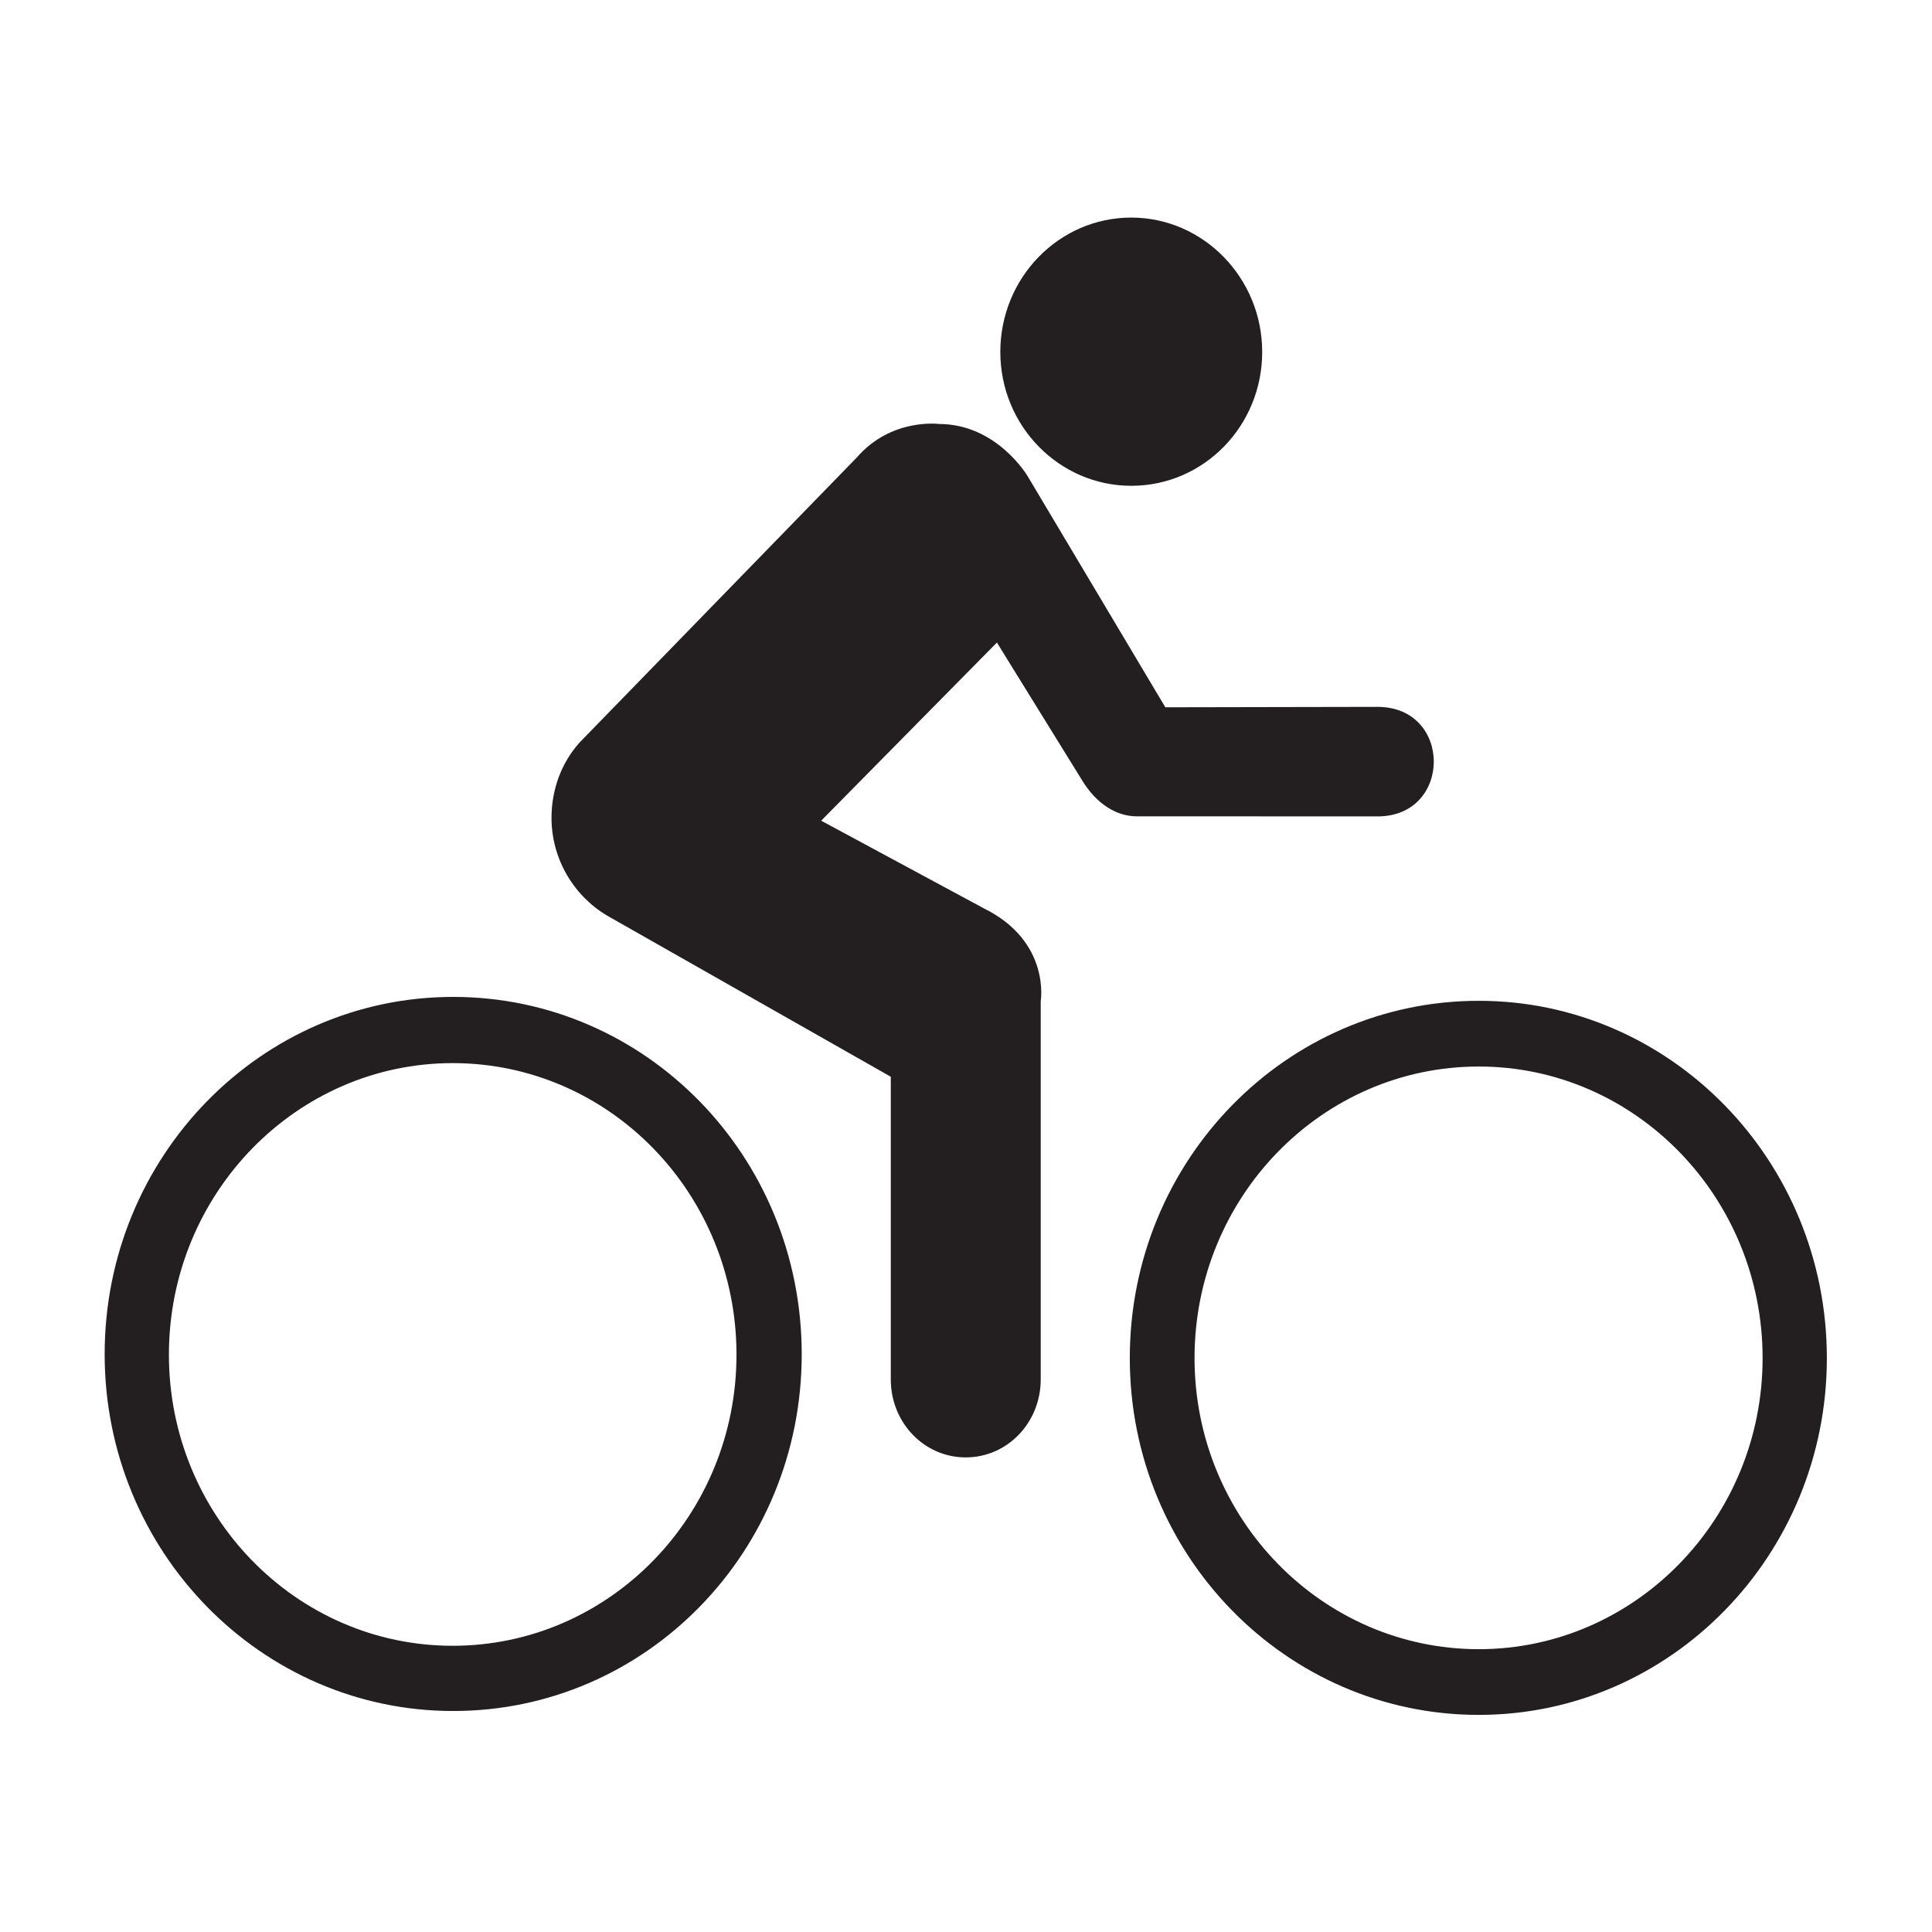 <?xml version="1.0" encoding="UTF-8" standalone="no"?>
<!-- Created with Inkscape (http://www.inkscape.org/) -->

<svg
   xmlns:dc="http://purl.org/dc/elements/1.1/"
   xmlns:cc="http://creativecommons.org/ns#"
   xmlns:rdf="http://www.w3.org/1999/02/22-rdf-syntax-ns#"
   xmlns:svg="http://www.w3.org/2000/svg"
   xmlns="http://www.w3.org/2000/svg"
   xmlns:sodipodi="http://sodipodi.sourceforge.net/DTD/sodipodi-0.dtd"
   xmlns:inkscape="http://www.inkscape.org/namespaces/inkscape"
   width="15"
   height="15"
   viewBox="0 0 3.969 3.969"
   version="1.1"
   id="svg8"
   inkscape:version="0.92.4 (5da689c313, 2019-01-14)"
   sodipodi:docname="bicycling2.svg">
  <defs
     id="defs2" />
  <sodipodi:namedview
     id="base"
     pagecolor="#ffffff"
     bordercolor="#666666"
     borderopacity="1.0"
     inkscape:pageopacity="0.0"
     inkscape:pageshadow="2"
     inkscape:zoom="15.839192"
     inkscape:cx="-2.5975442"
     inkscape:cy="12.807656"
     inkscape:document-units="mm"
     inkscape:current-layer="layer1"
     showgrid="false"
     units="px"
     inkscape:window-width="1920"
     inkscape:window-height="1017"
     inkscape:window-x="3832"
     inkscape:window-y="-8"
     inkscape:window-maximized="1" />
  <g
     inkscape:label="Layer 1"
     inkscape:groupmode="layer"
     id="layer1"
     transform="translate(0,-293.031)">
    <path
       id="path8-8"
       style="overflow:inherit;fill:#231f20;stroke-width:0.077"
       d="m 2.335,294.708 c -0.039,0 -0.081,-0.023 -0.112,-0.074 l -0.175,-0.283 -0.361,0.366 0.334,0.18 c 0.138,0.068 0.117,0.191 0.117,0.191 v 0.777 c 0,0.088 -0.068,0.16 -0.154,0.16 -0.086,0 -0.154,-0.072 -0.154,-0.16 v -0.622 l -0.581,-0.33 c -0.069,-0.04 -0.116,-0.116 -0.116,-0.202 0,-0.059 0.021,-0.114 0.058,-0.155 L 1.76,293.971 c 0.071,-0.082 0.169,-0.069 0.169,-0.069 0.119,0 0.182,0.107 0.182,0.107 l 0.283,0.475 0.436,-8.4e-4 c 0.154,0 0.154,0.225 0,0.225 z m -0.011,-0.679 c 0.149,0 0.269,-0.123 0.269,-0.275 0,-0.152 -0.121,-0.276 -0.269,-0.276 -0.149,0 -0.269,0.124 -0.269,0.276 0,0.152 0.121,0.275 0.269,0.275 z m 0.714,2.39 c 0.321,0 0.583,-0.268 0.583,-0.598 0,-0.331 -0.262,-0.599 -0.583,-0.599 -0.322,0 -0.584,0.268 -0.584,0.599 0,0.33 0.262,0.598 0.584,0.598 z m -0.717,-0.598 c 0,-0.406 0.321,-0.734 0.717,-0.734 0.394,0 0.715,0.328 0.715,0.734 0,0.405 -0.321,0.733 -0.715,0.733 -0.396,0 -0.717,-0.328 -0.717,-0.733 z m -1.391,0.591 c 0.322,0 0.583,-0.268 0.583,-0.598 0,-0.331 -0.261,-0.599 -0.583,-0.599 -0.321,0 -0.583,0.268 -0.583,0.599 0,0.33 0.261,0.598 0.583,0.598 z M 0.215,295.813 c 0,-0.406 0.321,-0.734 0.716,-0.734 0.396,0 0.716,0.328 0.716,0.734 0,0.406 -0.32,0.733 -0.716,0.733 -0.395,0 -0.716,-0.328 -0.716,-0.733 z"
       inkscape:connector-curvature="0" />
  </g>
</svg>
